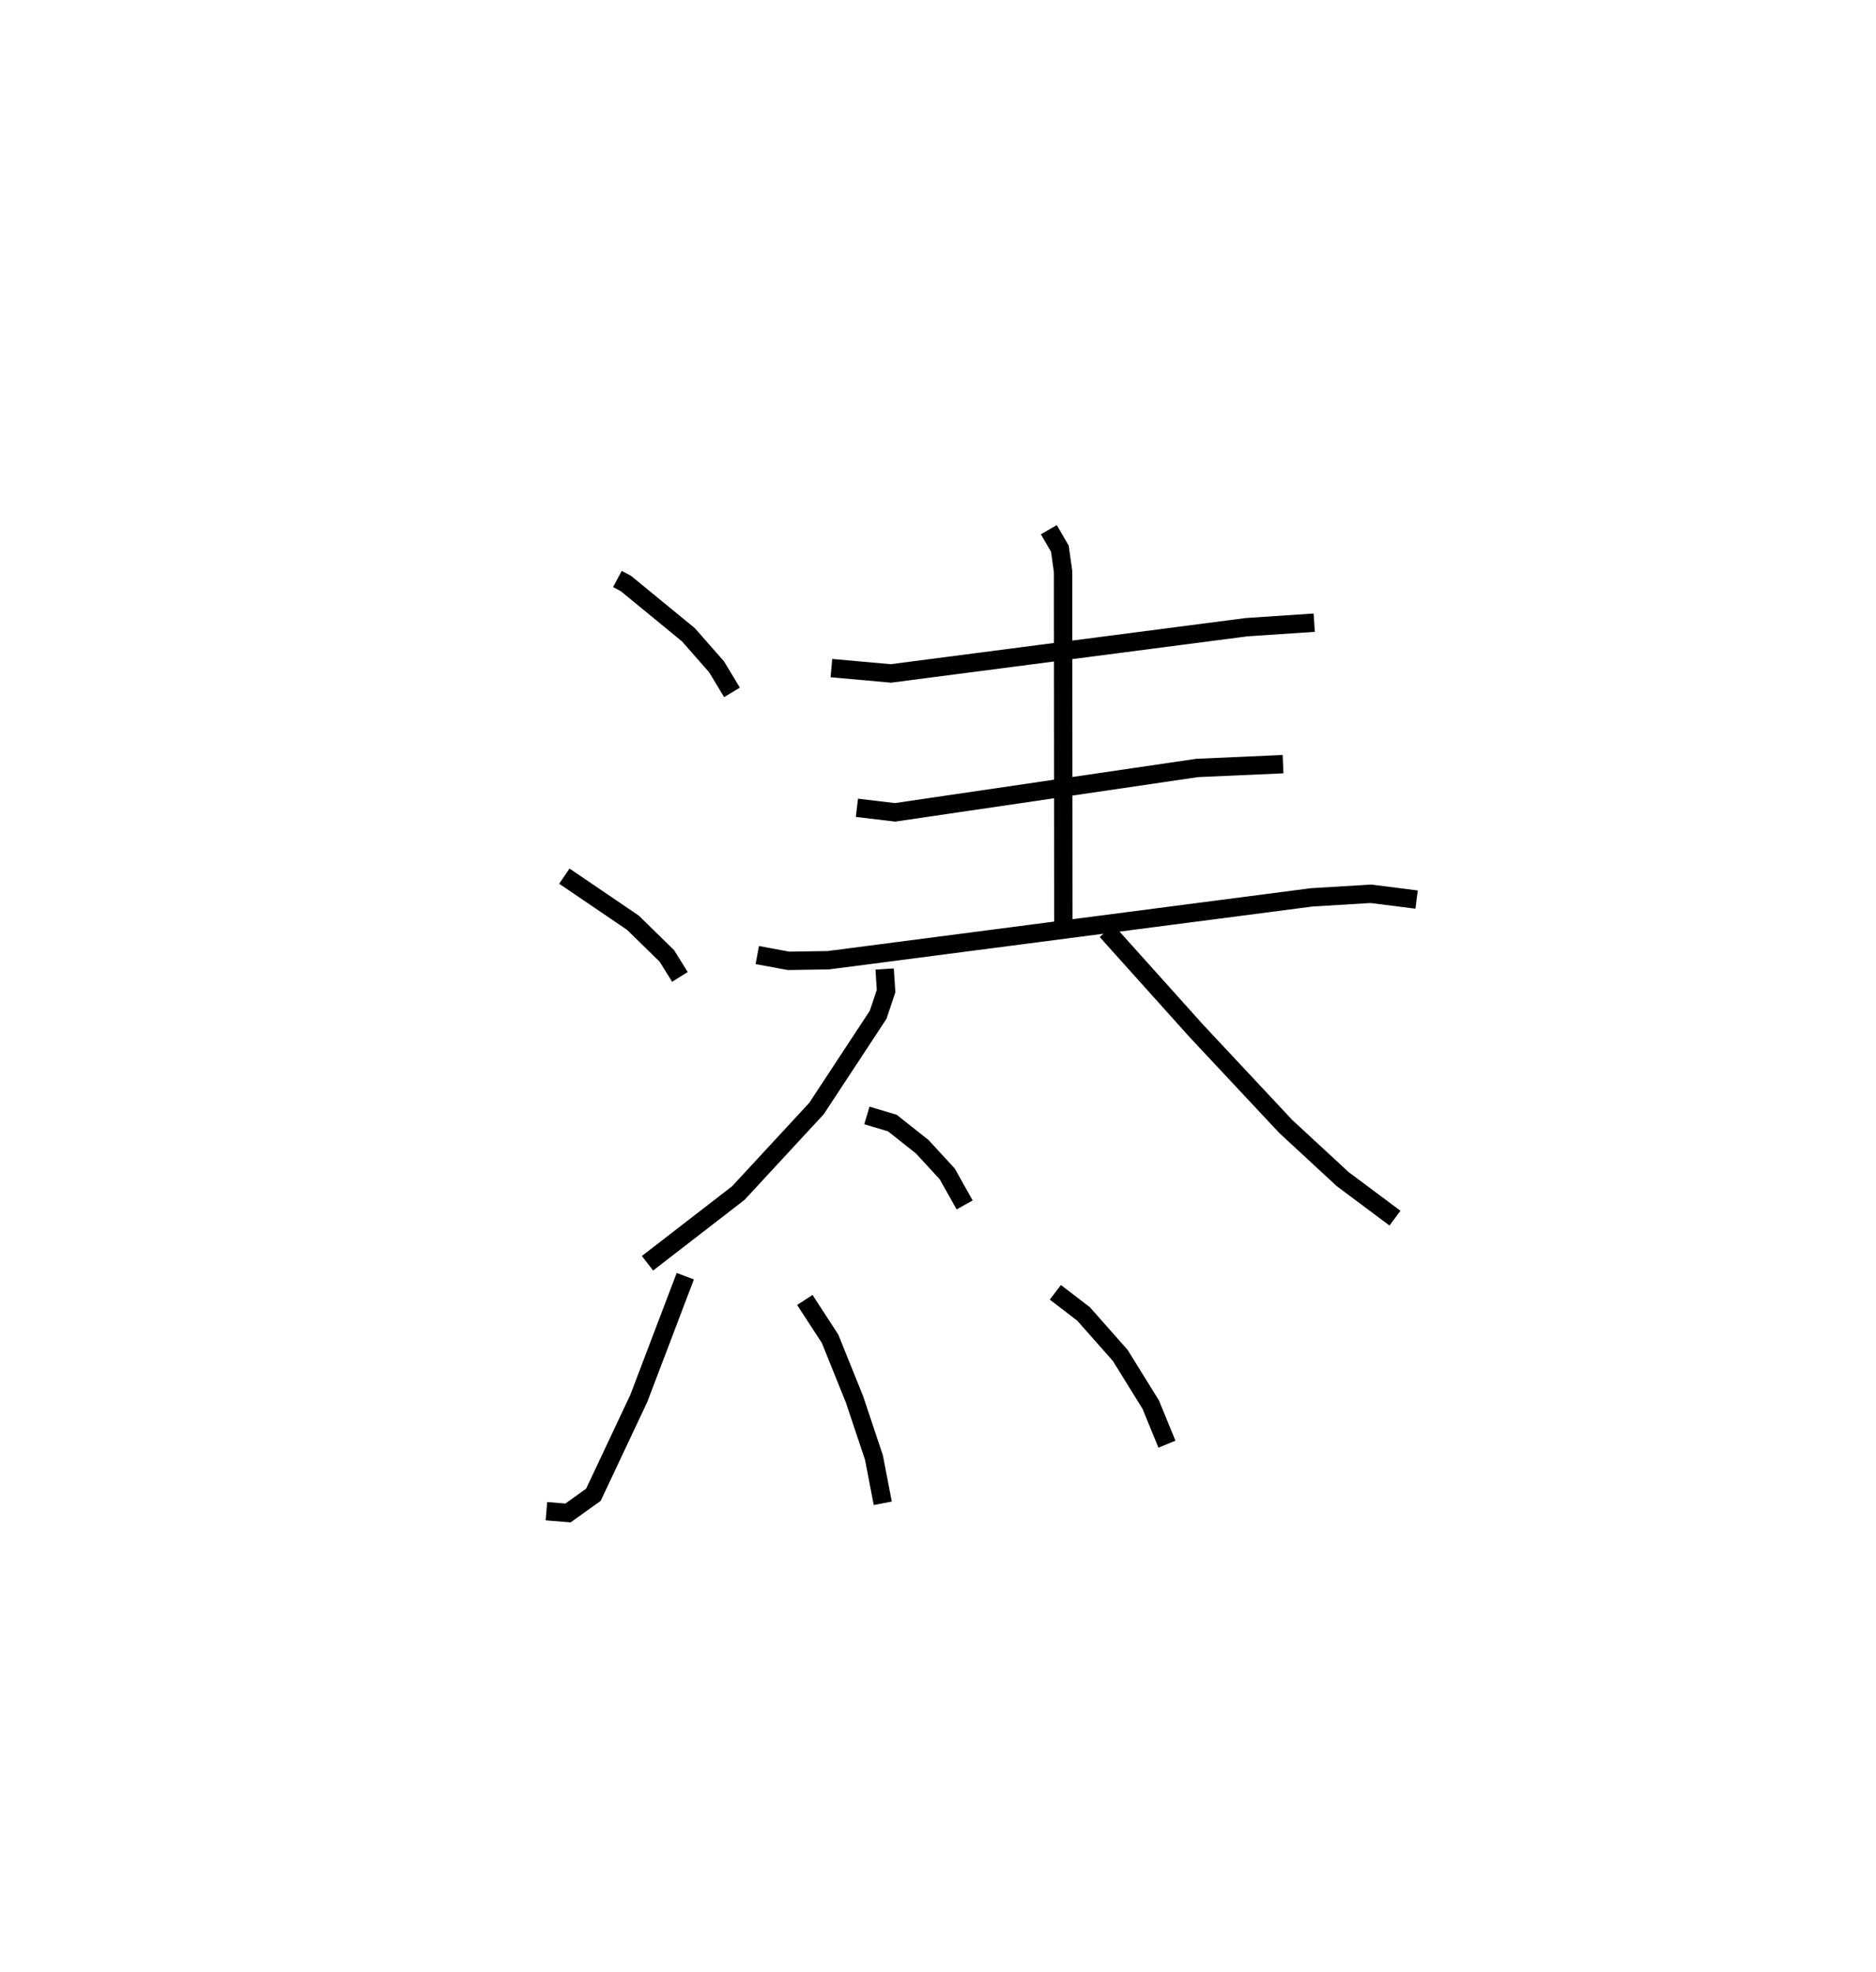 <?xml version="1.0" encoding="utf-8" ?>
<svg baseProfile="full" height="107.33" version="1.1" width="102.083" xmlns="http://www.w3.org/2000/svg" xmlns:ev="http://www.w3.org/2001/xml-events" xmlns:xlink="http://www.w3.org/1999/xlink"><defs /><rect fill="white" height="107.33" width="102.083" x="0" y="0" /><path d="M25,25 m0.0,0.0 m8.596,6.505 l0.468,0.251 3.398,2.788 l1.53,1.741 0.84,1.392 m-9.123,9.999 l3.733,2.537 1.848,1.808 l0.708,1.139 m-7.264,29.074 l1.173,0.097 1.383,-0.99 l2.472,-5.248 2.528,-6.647 m7.951,-33.09 l3.237,0.29 19.344,-2.515 l3.692,-0.246 m-14.441,-5.06 l0.6,1.032 0.174,1.24 l0.016,19.339 m-11.234,-6.478 l2.074,0.247 16.44,-2.415 l4.675,-0.208 m-28.61,10.389 l1.699,0.315 2.167,-0.033 l26.299,-3.421 3.22,-0.195 l2.492,0.315 m-28.947,3.779 l0.078,1.202 -0.432,1.289 l-3.353,5.1 -4.255,4.601 l-4.942,3.819 m24.982,-18.083 l4.883,5.439 4.867,5.202 l3.093,2.86 2.849,2.128 m-28.735,-5.59 l1.384,0.415 1.622,1.284 l1.365,1.482 0.948,1.69 m-8.697,5.17 l1.37,2.106 1.332,3.301 l1.057,3.162 0.482,2.497 m9.391,-11.481 l1.534,1.175 1.996,2.257 l1.659,2.676 0.884,2.156 " fill="none" stroke="black" stroke-width="1" /></svg>